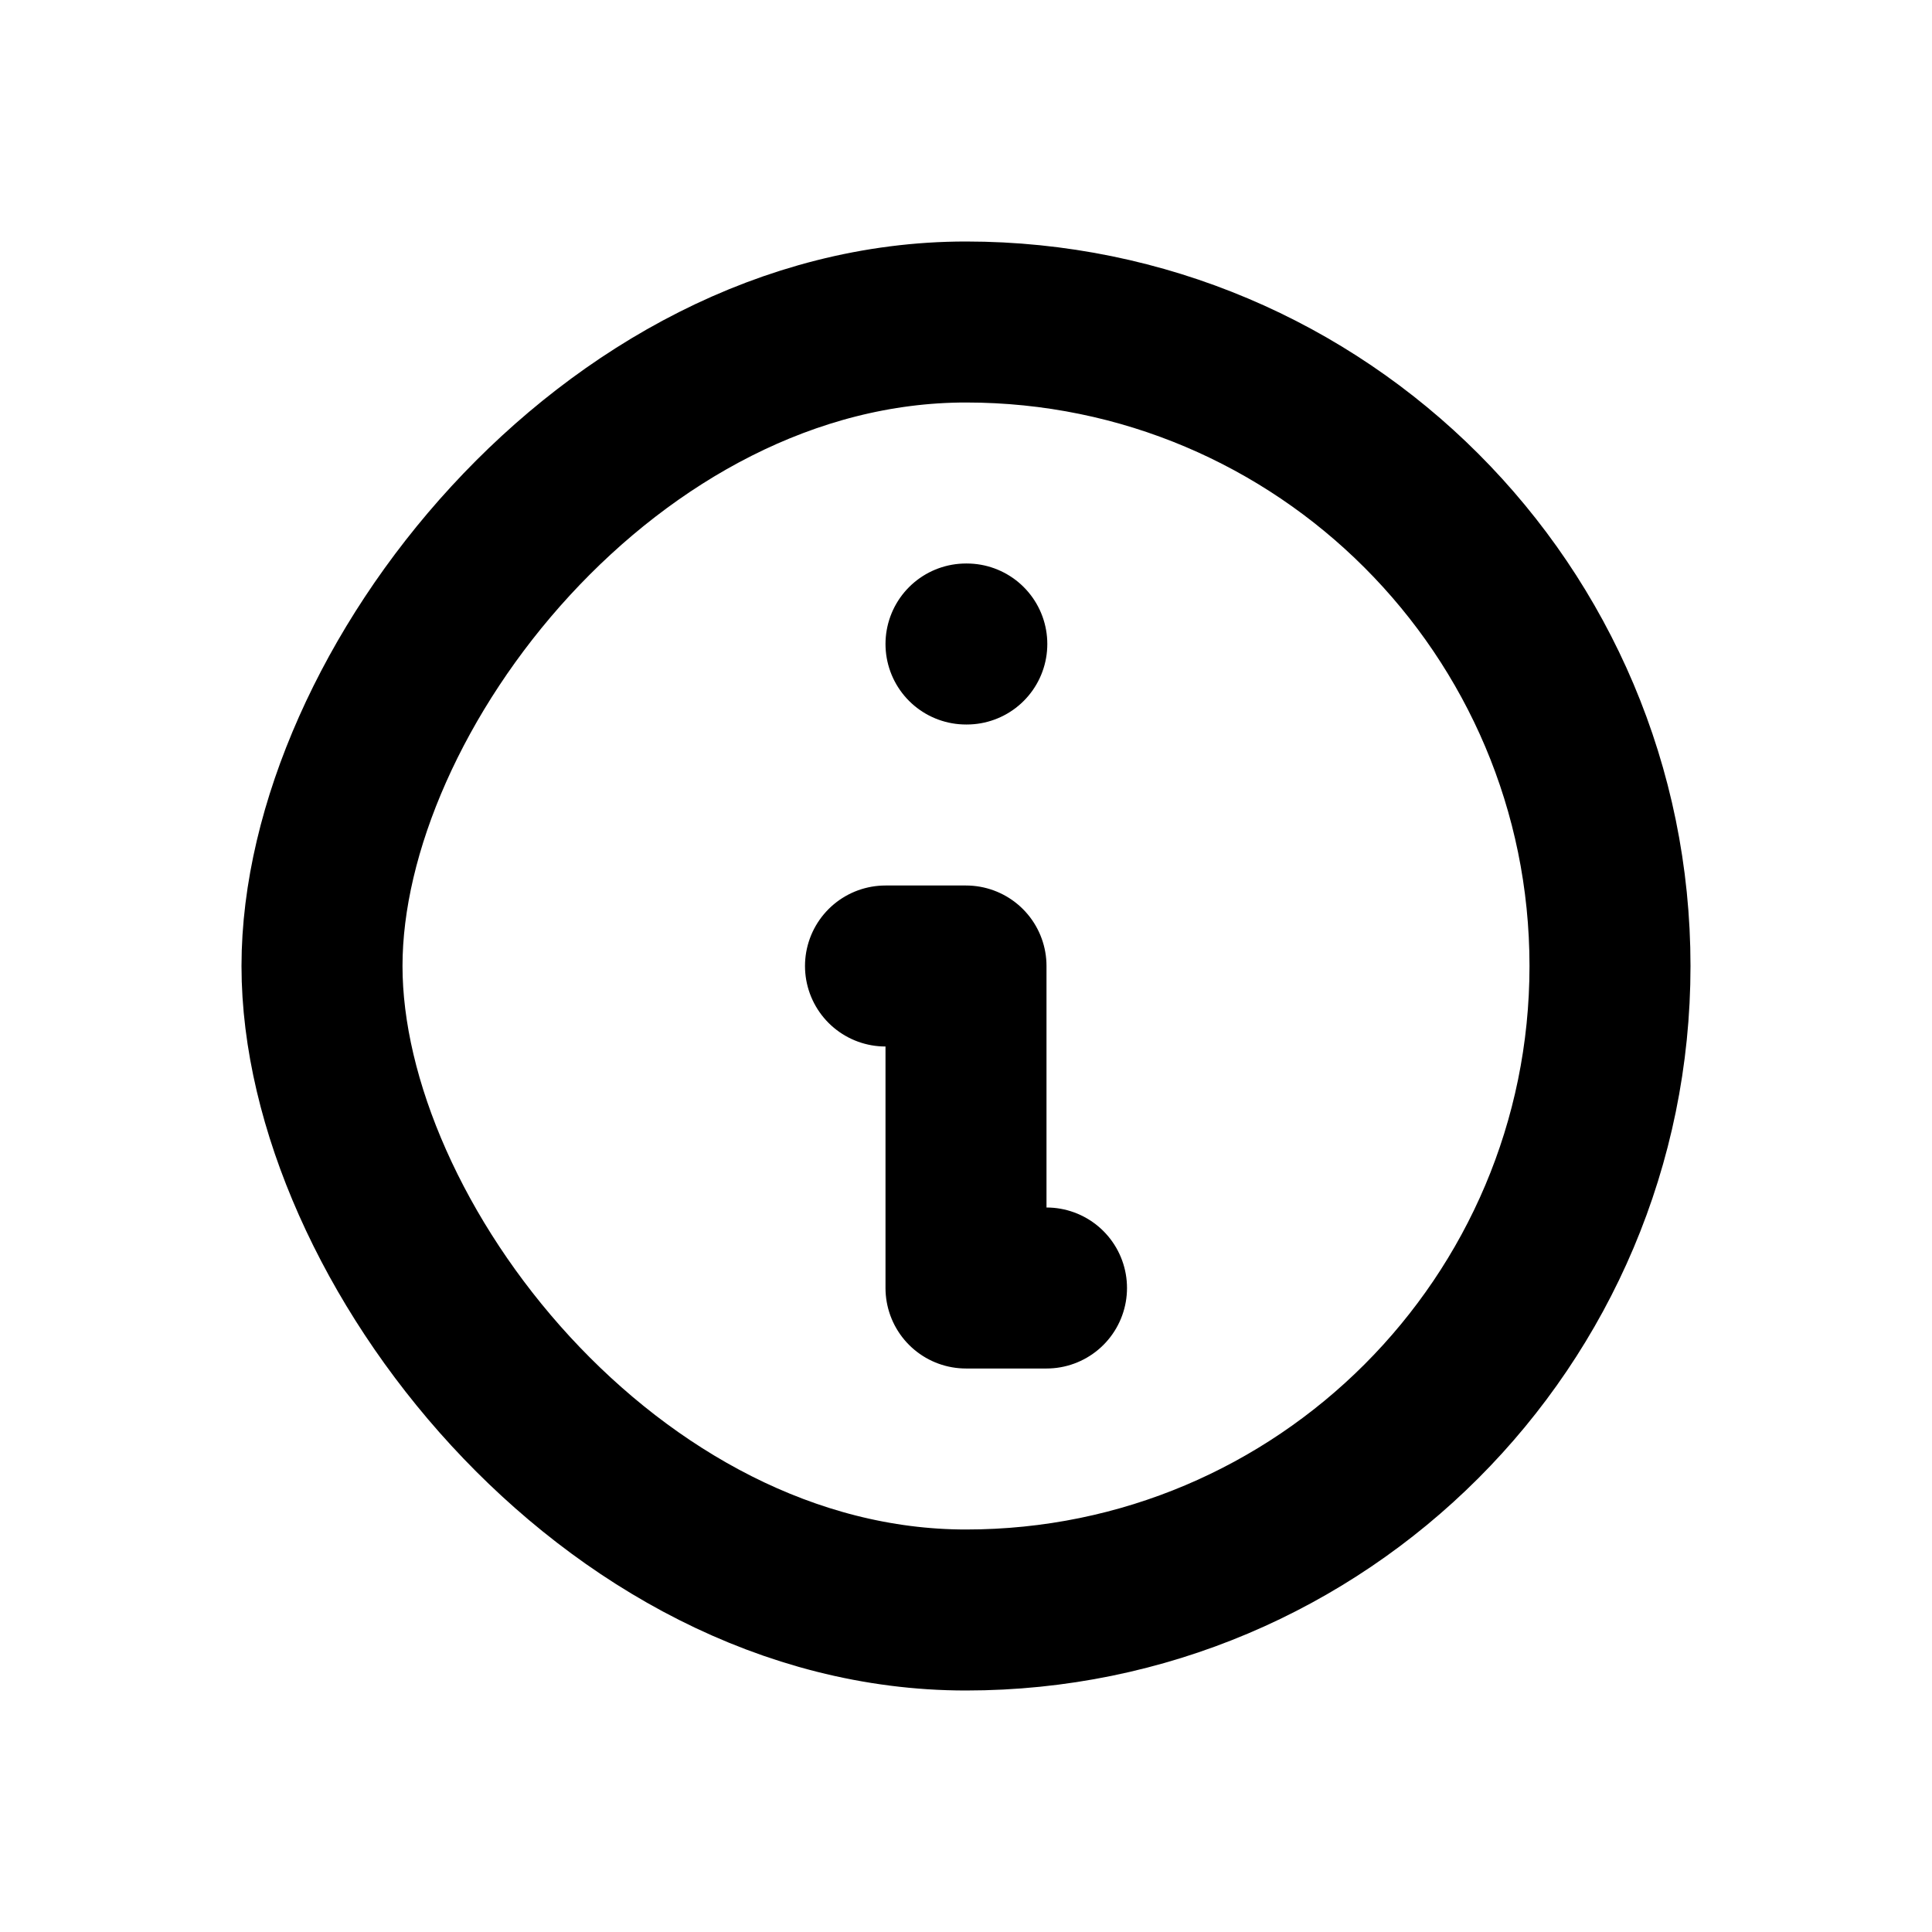 <svg
    class="h-6 w-6 text-blue-600"
    xmlns="http://www.w3.org/2000/svg"
    fill="none"
    viewBox="0 0 24 24"
    stroke="currentColor"
    aria-hidden="true"
>
    <path
    stroke-linecap="round"
    stroke-linejoin="round"
    stroke-width="2"
    d="M13 16h-1v-4h-1m1-4h.01M12 20c4.418 0 8-3.582 8-8S16.418 4 12 4 4 8.582 4 12s3.582 8 8 8z"
    />
</svg>
